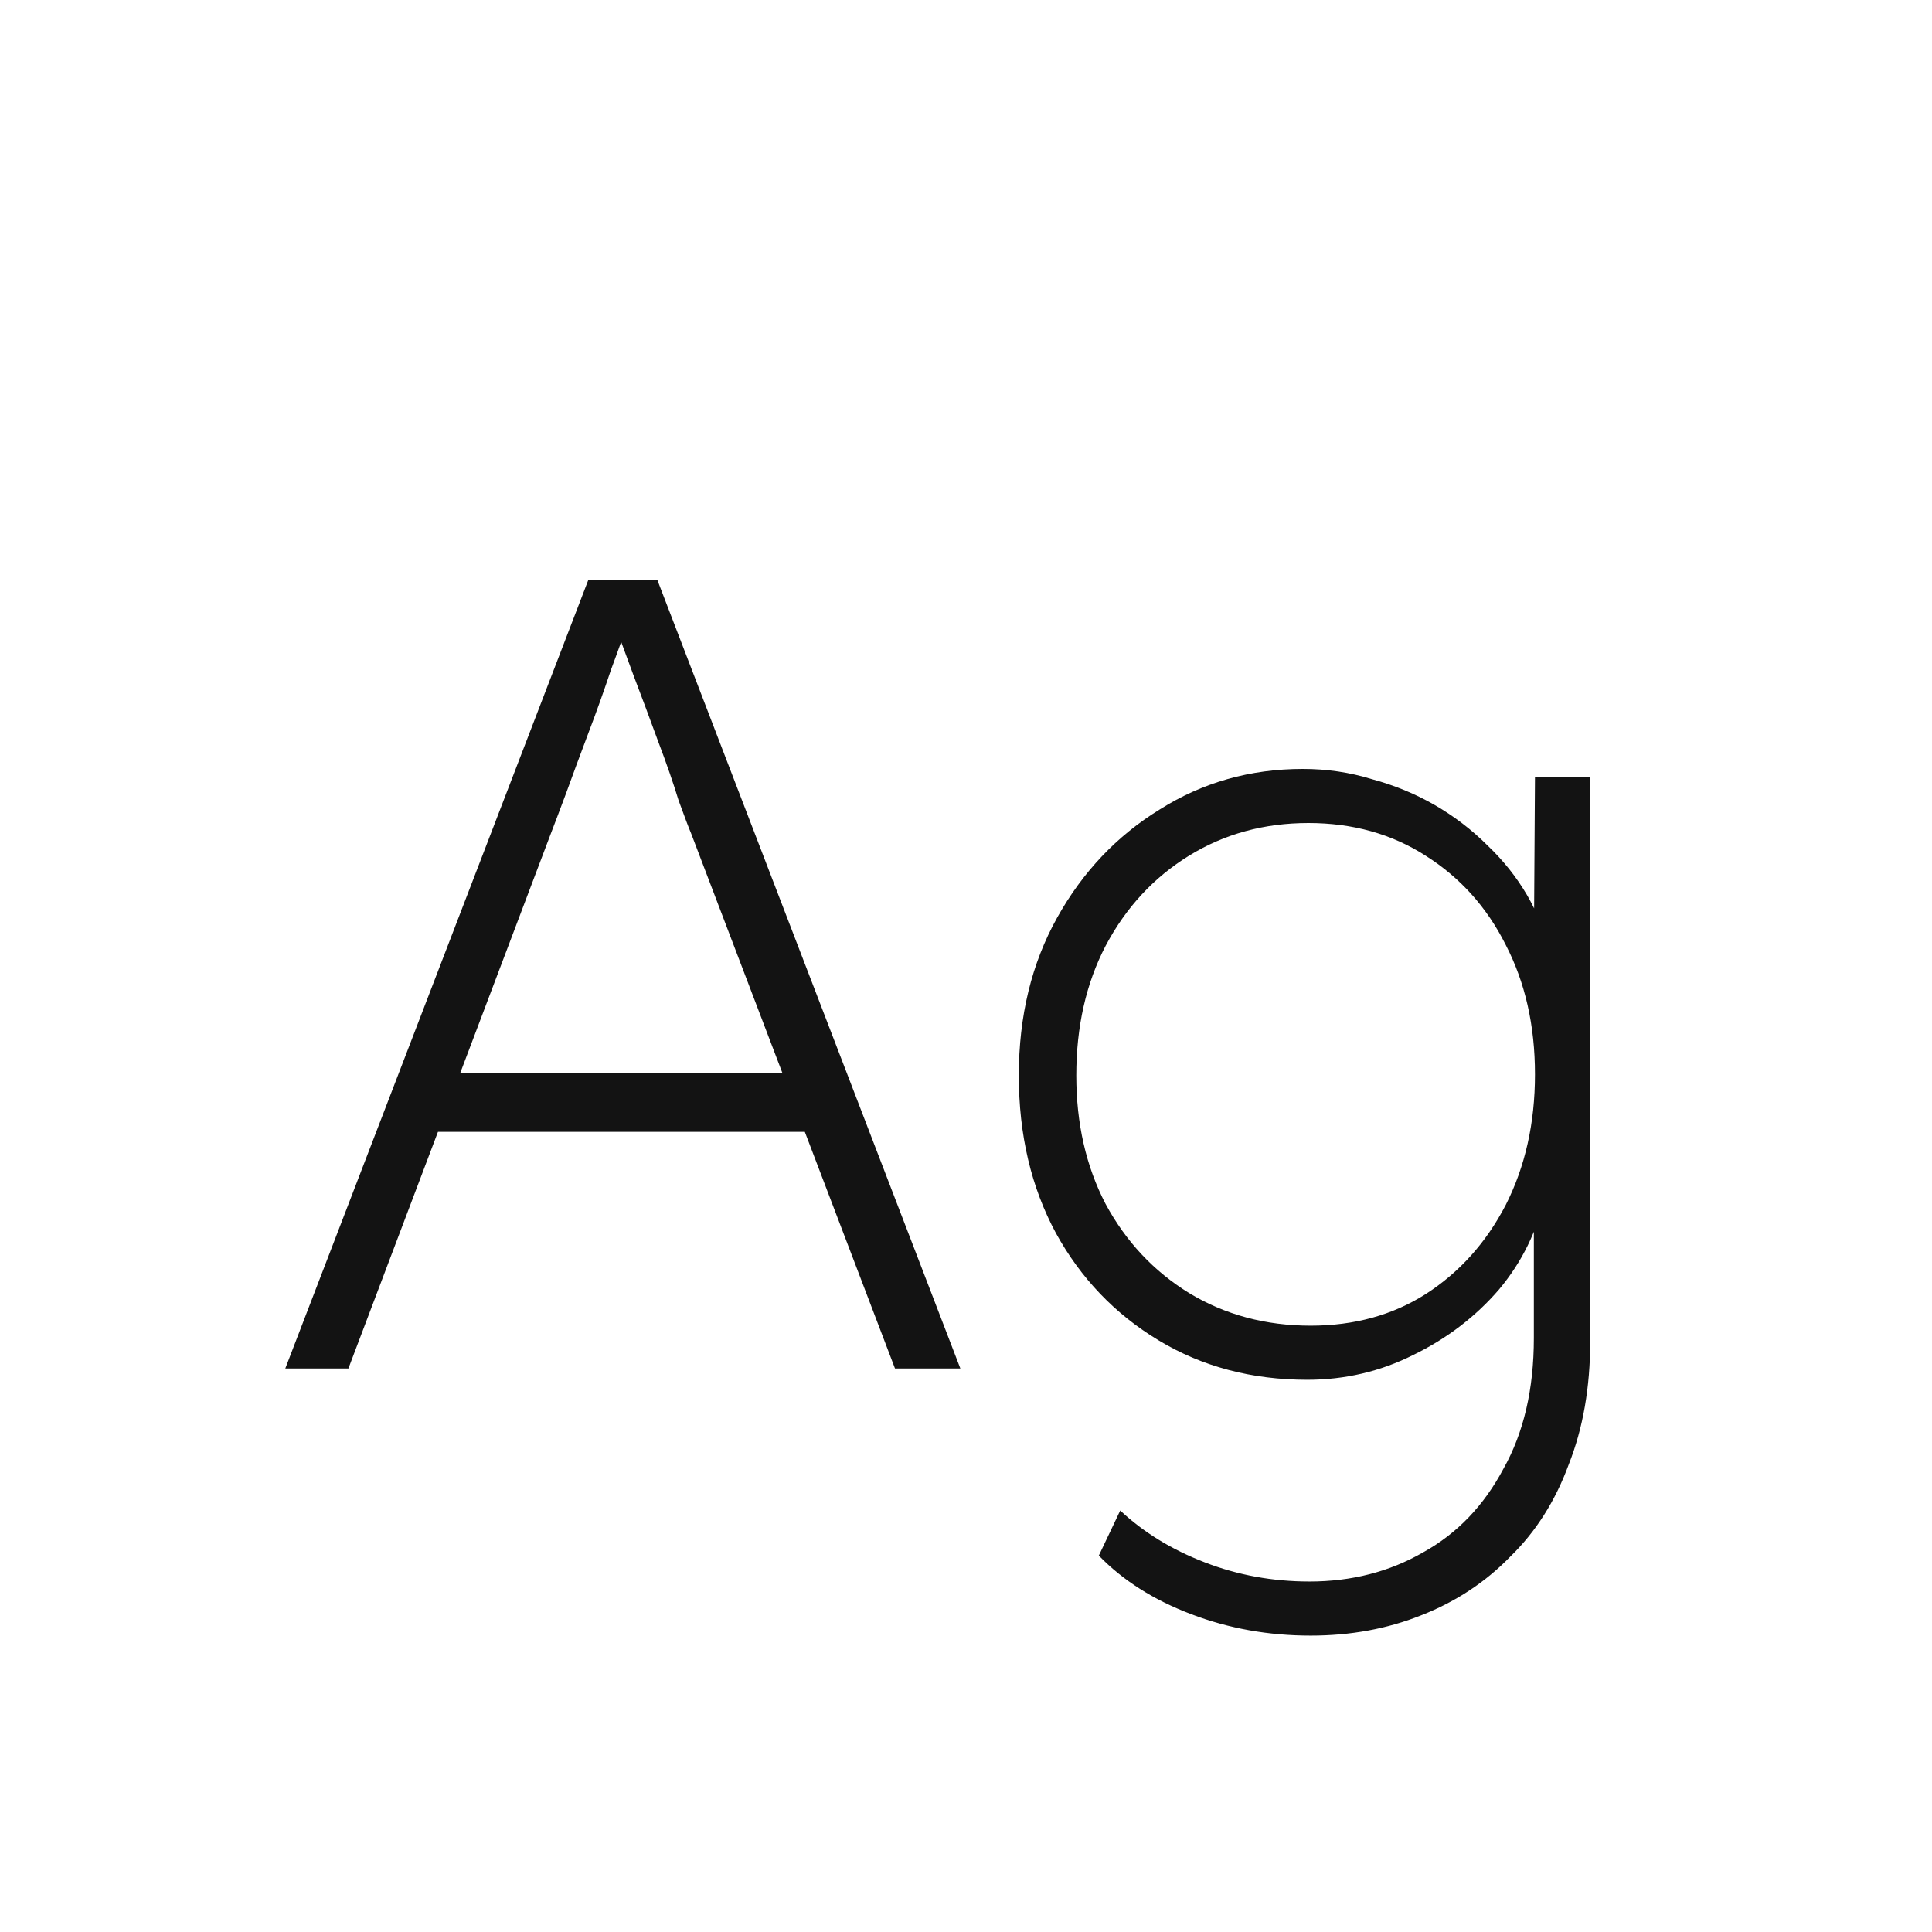 <svg width="24" height="24" viewBox="0 0 24 24" fill="none" xmlns="http://www.w3.org/2000/svg">
<path d="M3.544 17L7.31 7.2H8.164L11.93 17H11.118L8.584 10.35C8.556 10.285 8.505 10.149 8.43 9.944C8.365 9.73 8.281 9.487 8.178 9.216C8.076 8.936 7.973 8.661 7.87 8.39C7.768 8.11 7.679 7.872 7.604 7.676L7.814 7.69C7.758 7.858 7.684 8.068 7.59 8.32C7.506 8.572 7.413 8.834 7.31 9.104C7.208 9.375 7.114 9.627 7.03 9.86C6.946 10.084 6.881 10.257 6.834 10.378L4.328 17H3.544ZM5.042 14.06L5.308 13.332H10.11L10.418 14.06H5.042ZM16.282 20.318C15.759 20.318 15.264 20.23 14.798 20.052C14.331 19.875 13.948 19.632 13.65 19.324L13.916 18.764C14.205 19.035 14.555 19.25 14.966 19.408C15.376 19.567 15.81 19.646 16.268 19.646C16.79 19.646 17.262 19.525 17.682 19.282C18.102 19.049 18.433 18.703 18.676 18.246C18.928 17.798 19.054 17.257 19.054 16.622V14.844H19.194C19.1 15.283 18.909 15.675 18.62 16.02C18.33 16.356 17.976 16.627 17.556 16.832C17.145 17.038 16.706 17.14 16.24 17.14C15.549 17.14 14.933 16.977 14.392 16.65C13.85 16.323 13.426 15.88 13.118 15.32C12.81 14.751 12.656 14.098 12.656 13.36C12.656 12.623 12.814 11.97 13.132 11.4C13.449 10.831 13.874 10.383 14.406 10.056C14.938 9.72 15.53 9.552 16.184 9.552C16.482 9.552 16.767 9.594 17.038 9.678C17.318 9.753 17.579 9.86 17.822 10C18.064 10.14 18.284 10.308 18.48 10.504C18.676 10.691 18.839 10.896 18.97 11.12C19.1 11.344 19.189 11.573 19.236 11.806L19.054 11.82L19.068 9.65H19.754V16.664C19.754 17.233 19.665 17.742 19.488 18.19C19.32 18.648 19.077 19.03 18.76 19.338C18.452 19.655 18.083 19.898 17.654 20.066C17.234 20.234 16.776 20.318 16.282 20.318ZM16.282 16.468C16.823 16.468 17.299 16.337 17.71 16.076C18.13 15.806 18.461 15.437 18.704 14.97C18.946 14.494 19.068 13.953 19.068 13.346C19.068 12.739 18.946 12.203 18.704 11.736C18.47 11.27 18.139 10.901 17.71 10.63C17.29 10.36 16.804 10.224 16.254 10.224C15.703 10.224 15.208 10.36 14.77 10.63C14.331 10.901 13.986 11.274 13.734 11.75C13.491 12.217 13.37 12.754 13.37 13.36C13.37 13.957 13.491 14.489 13.734 14.956C13.986 15.423 14.331 15.791 14.77 16.062C15.218 16.333 15.722 16.468 16.282 16.468Z" fill="#131313"/>
</svg>
